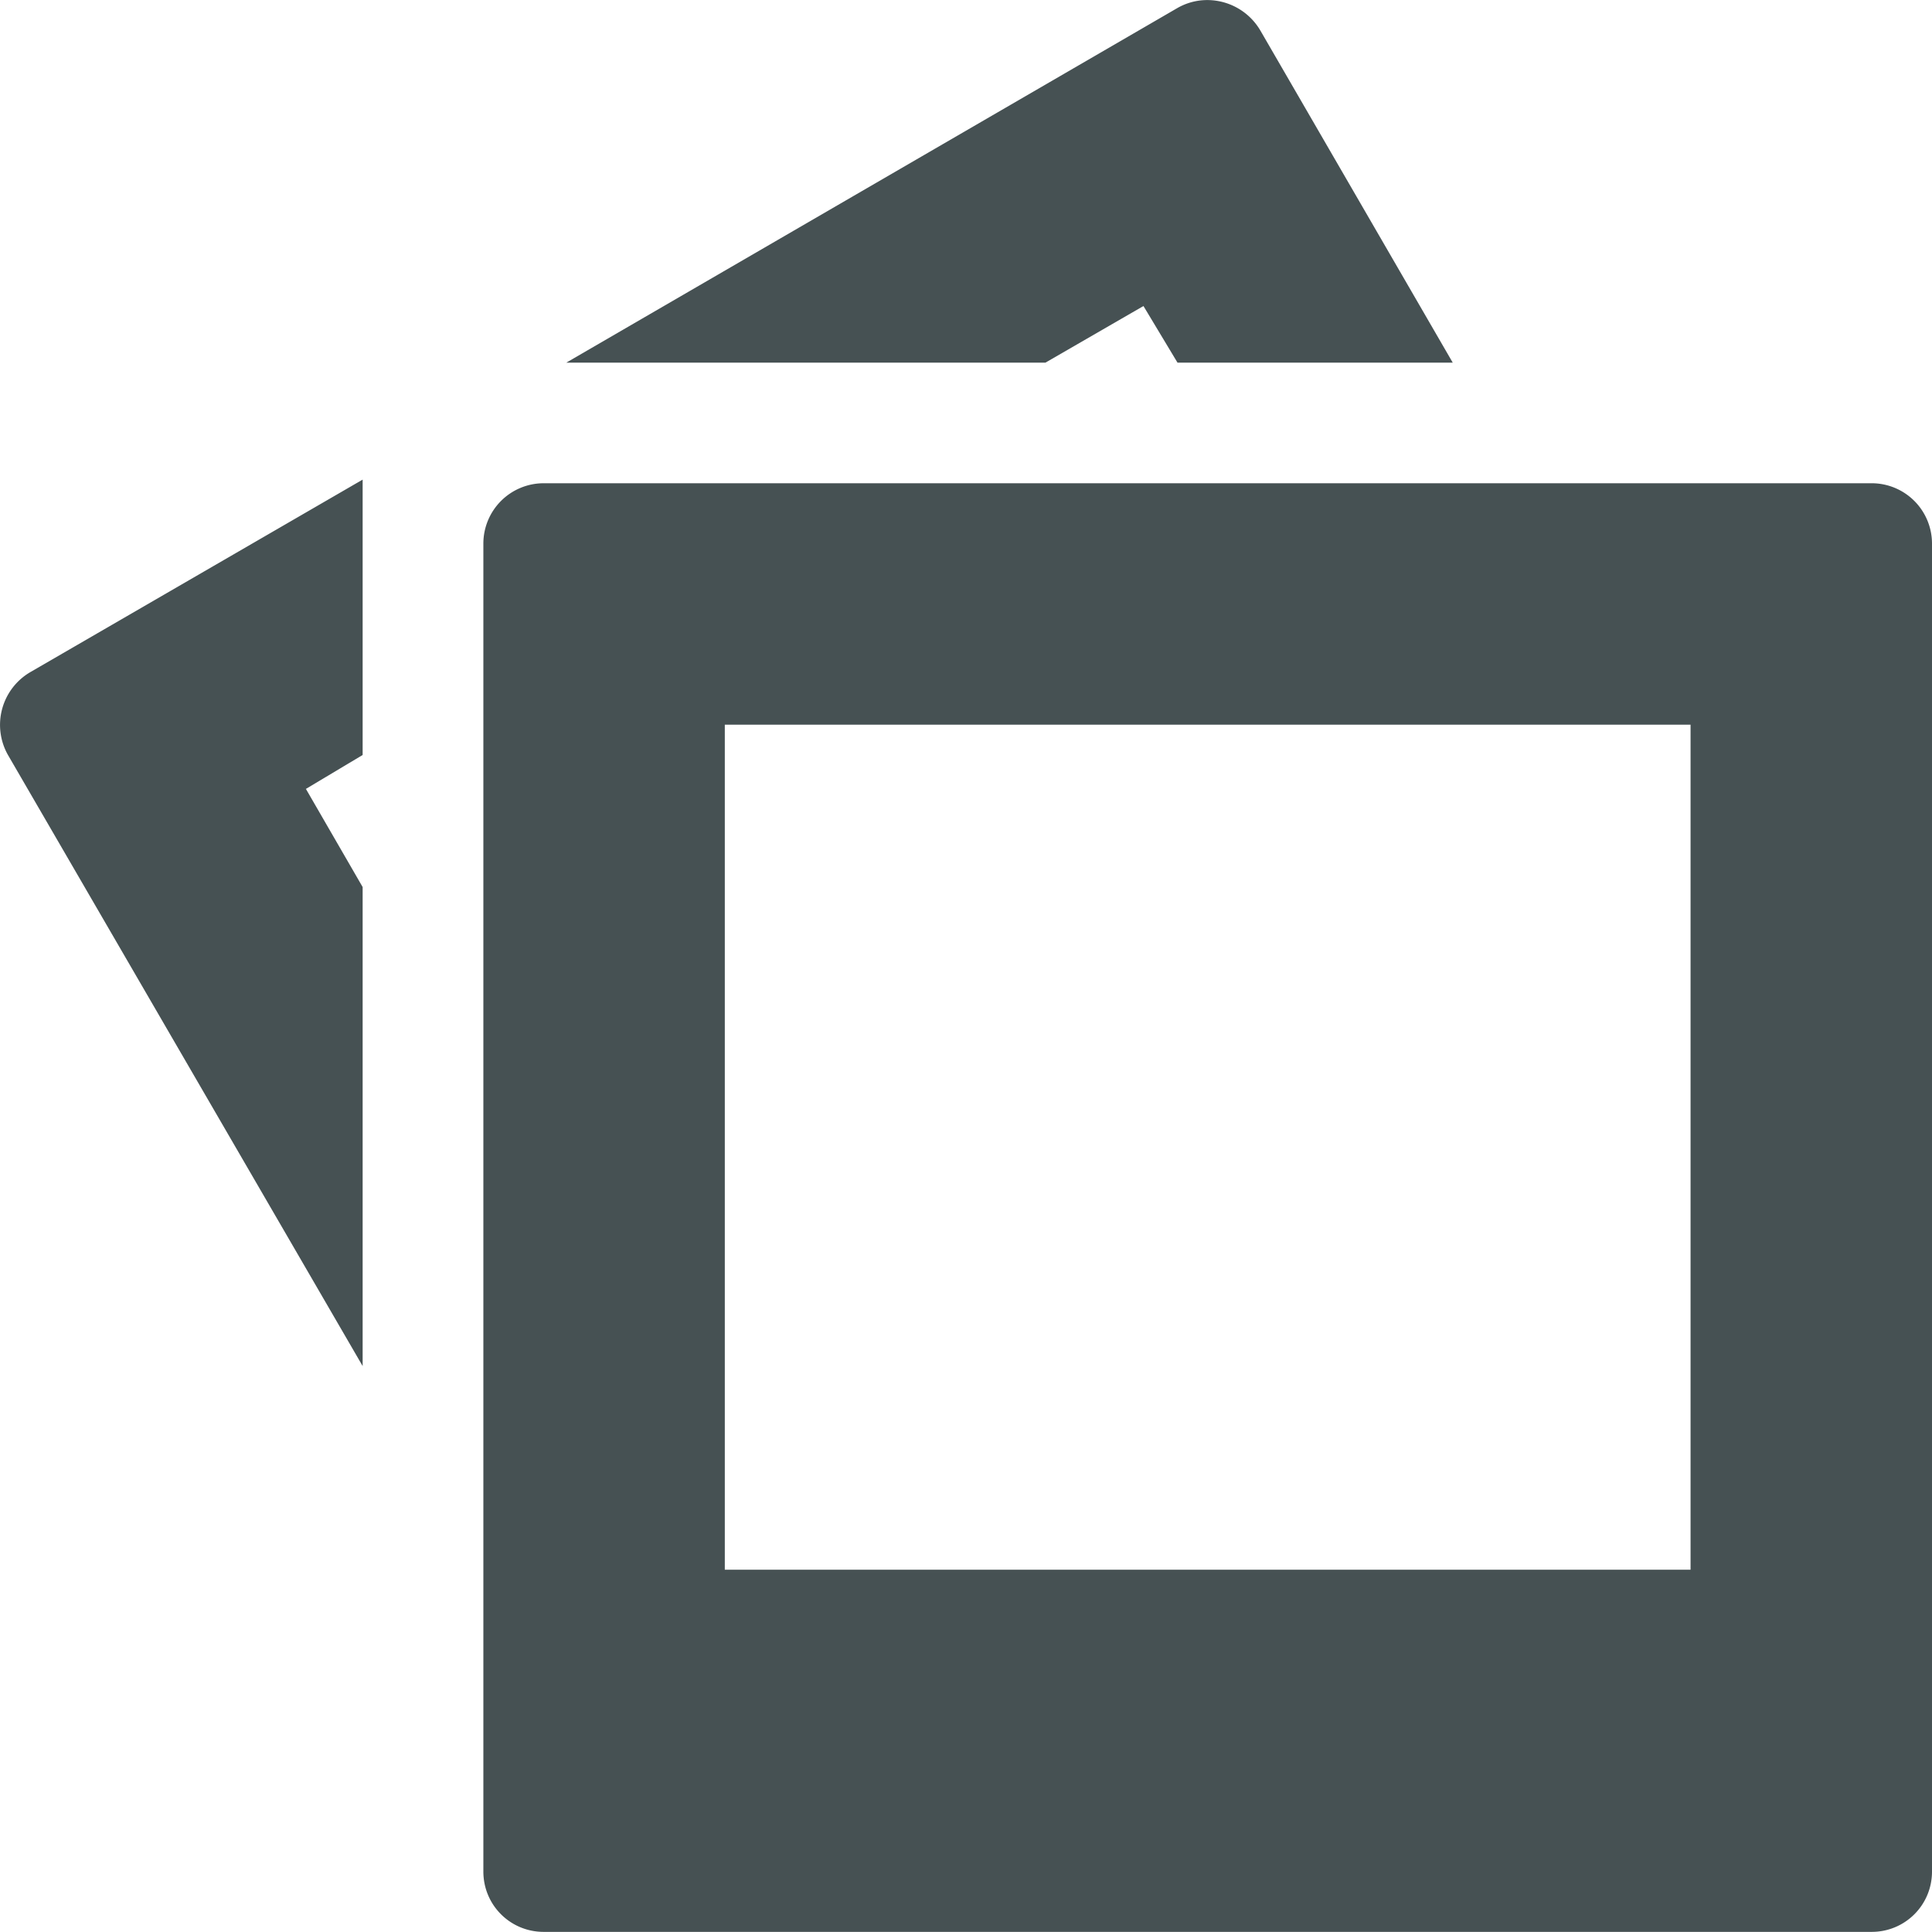<svg xmlns="http://www.w3.org/2000/svg" width="16.004" height="16.004"><path fill="#465153" d="M9.941.004a.5.5 0 0 0-.187.062L4.691 3.004H8.66l.812-.469.282.469h2.28L10.441.254a.51.51 0 0 0-.5-.25M3.004 3.973.254 5.566a.506.506 0 0 0-.188.688l2.938 5.062V7.348l-.47-.813.47-.281zm1.5.03a.5.5 0 0 0-.5.5v11c0 .278.223.5.5.5h11c.277 0 .5-.222.5-.5v-11a.5.5 0 0 0-.5-.5zm1.5 2h8v7h-8z" color="#000" overflow="visible" style="marker:none"/></svg>